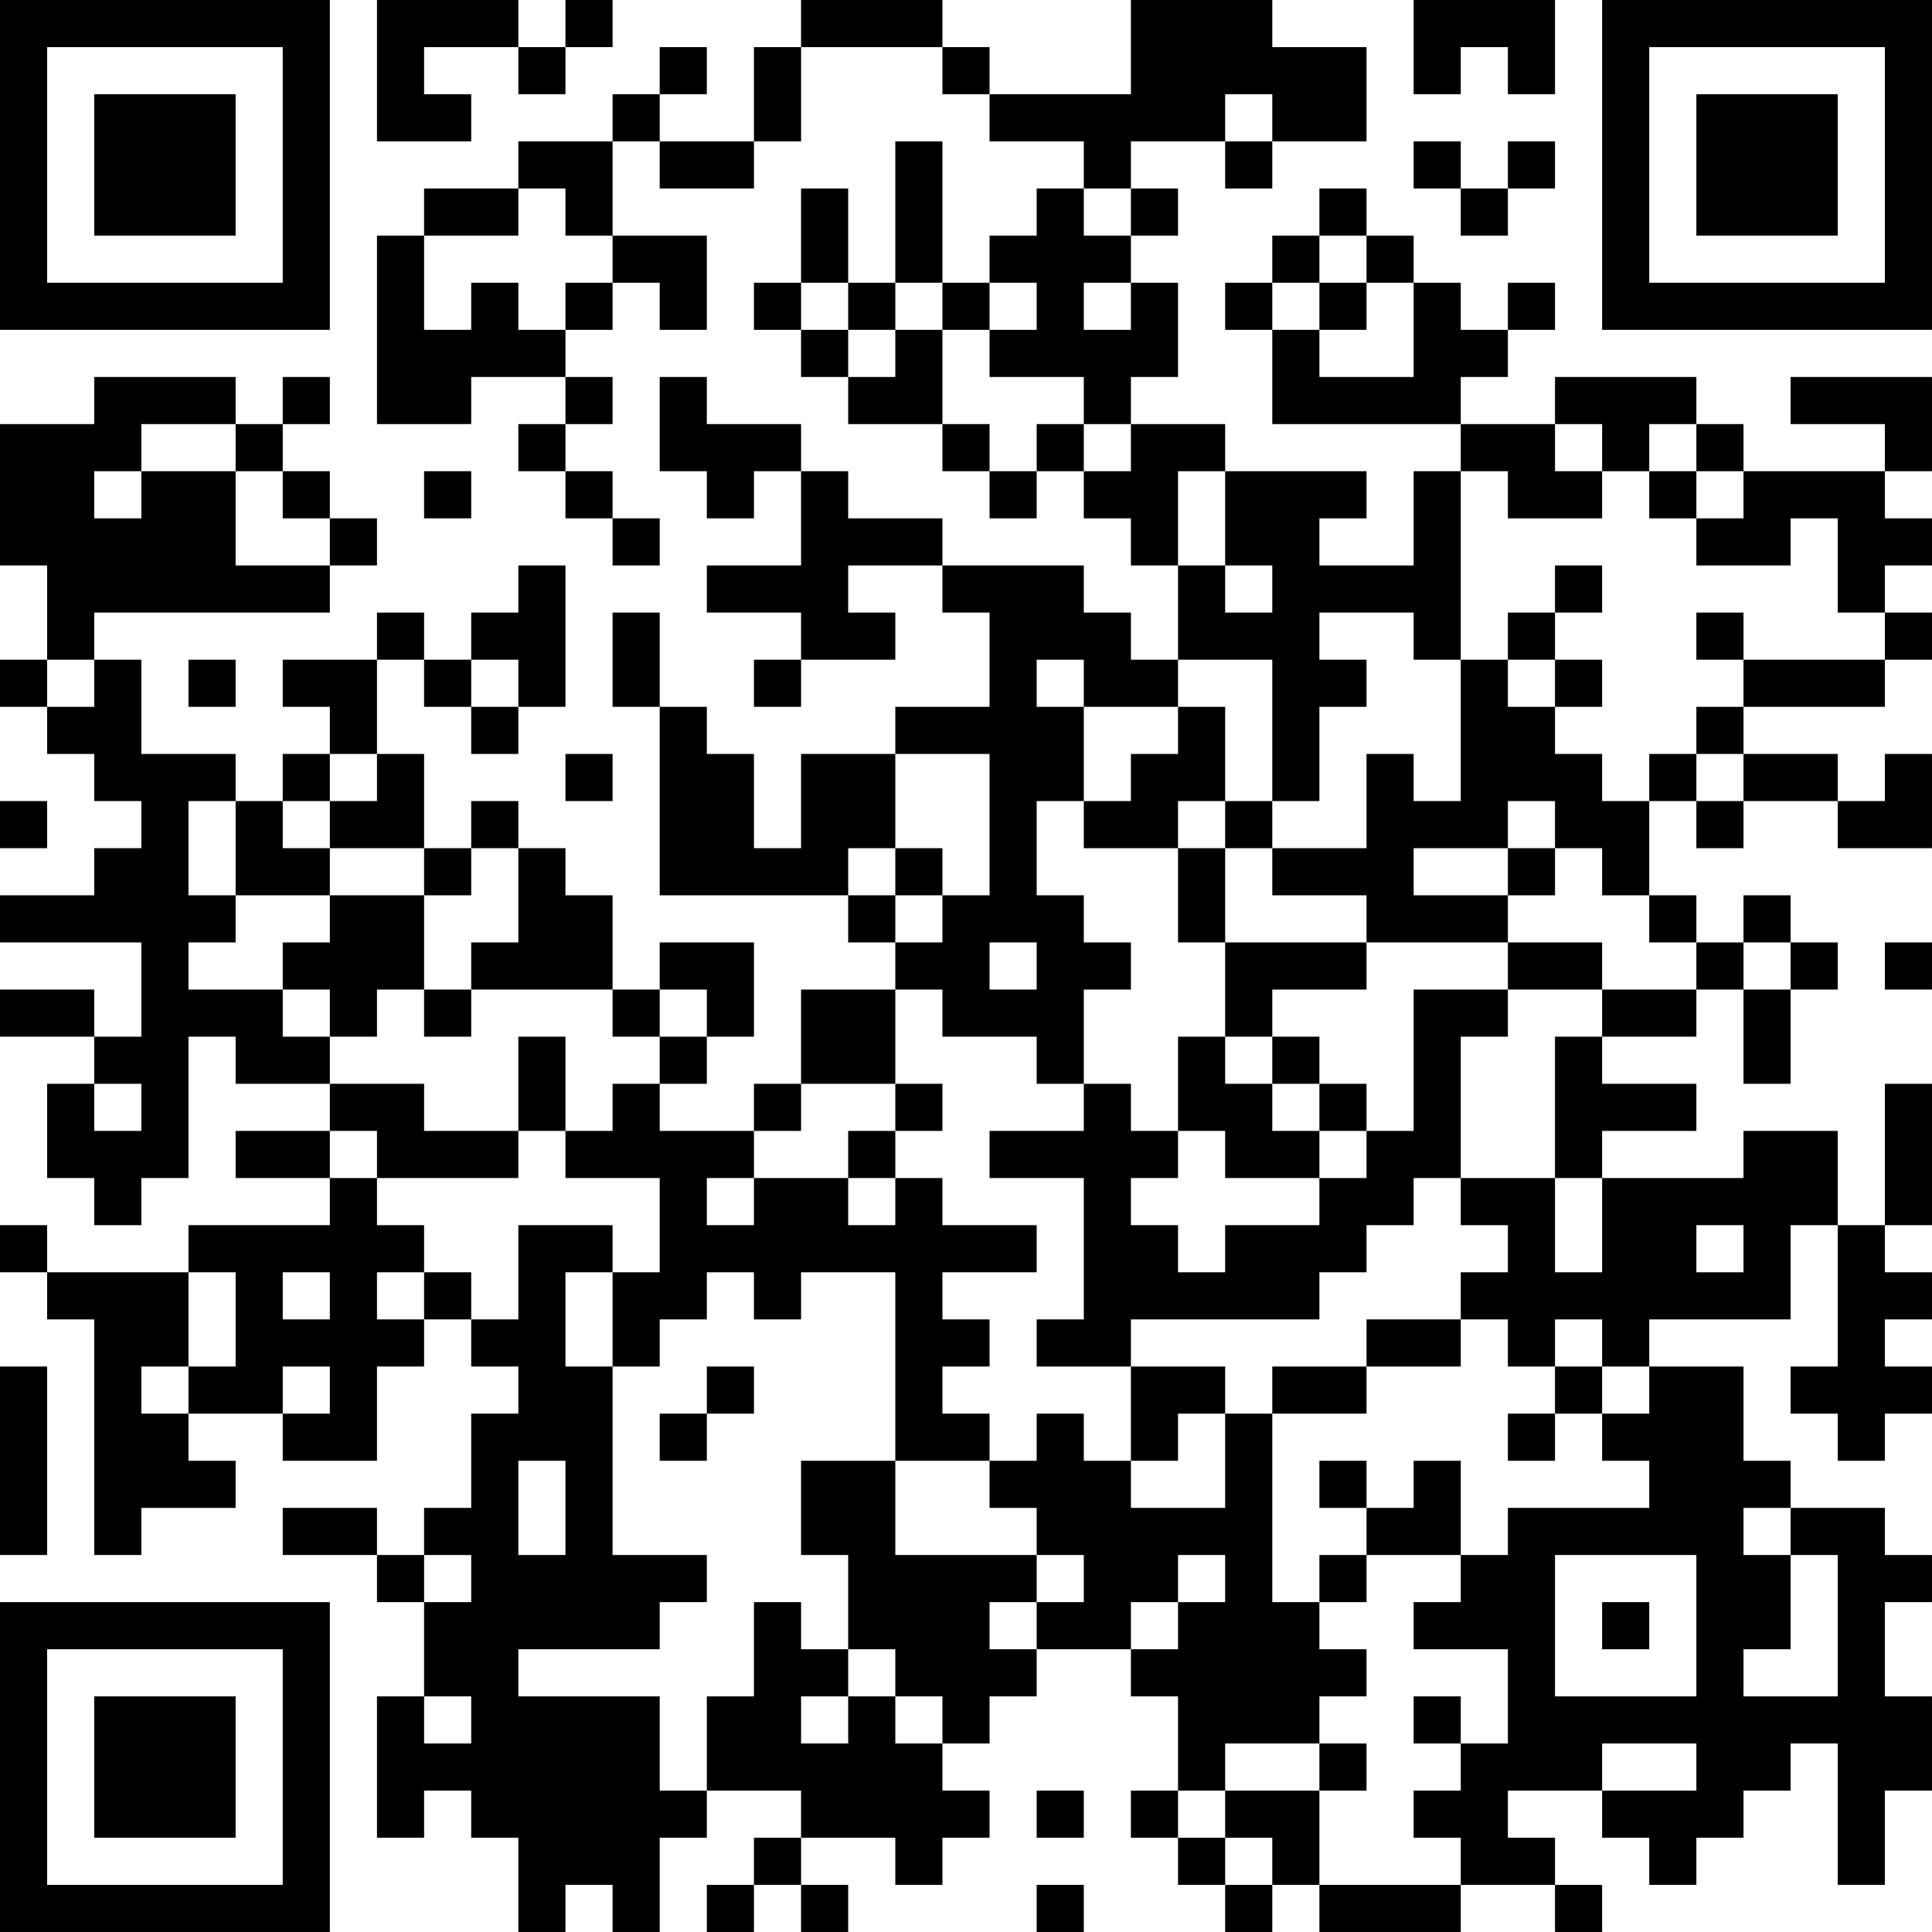 <?xml version="1.0" encoding="UTF-8"?>
<svg xmlns="http://www.w3.org/2000/svg" version="1.1" width="200" height="200" viewBox="0 0 200 200"><rect x="0" y="0" width="200" height="200" fill="#ffffff"/><g transform="scale(4.878)"><g transform="translate(0,0)"><path fill-rule="evenodd" d="M8 0L8 3L10 3L10 2L9 2L9 1L11 1L11 2L12 2L12 1L13 1L13 0L12 0L12 1L11 1L11 0ZM17 0L17 1L16 1L16 3L14 3L14 2L15 2L15 1L14 1L14 2L13 2L13 3L11 3L11 4L9 4L9 5L8 5L8 9L10 9L10 8L12 8L12 9L11 9L11 10L12 10L12 11L13 11L13 12L14 12L14 11L13 11L13 10L12 10L12 9L13 9L13 8L12 8L12 7L13 7L13 6L14 6L14 7L15 7L15 5L13 5L13 3L14 3L14 4L16 4L16 3L17 3L17 1L20 1L20 2L21 2L21 3L23 3L23 4L22 4L22 5L21 5L21 6L20 6L20 3L19 3L19 6L18 6L18 4L17 4L17 6L16 6L16 7L17 7L17 8L18 8L18 9L20 9L20 10L21 10L21 11L22 11L22 10L23 10L23 11L24 11L24 12L25 12L25 14L24 14L24 13L23 13L23 12L20 12L20 11L18 11L18 10L17 10L17 9L15 9L15 8L14 8L14 10L15 10L15 11L16 11L16 10L17 10L17 12L15 12L15 13L17 13L17 14L16 14L16 15L17 15L17 14L19 14L19 13L18 13L18 12L20 12L20 13L21 13L21 15L19 15L19 16L17 16L17 18L16 18L16 16L15 16L15 15L14 15L14 13L13 13L13 15L14 15L14 19L18 19L18 20L19 20L19 21L17 21L17 23L16 23L16 24L14 24L14 23L15 23L15 22L16 22L16 20L14 20L14 21L13 21L13 19L12 19L12 18L11 18L11 17L10 17L10 18L9 18L9 16L8 16L8 14L9 14L9 15L10 15L10 16L11 16L11 15L12 15L12 12L11 12L11 13L10 13L10 14L9 14L9 13L8 13L8 14L6 14L6 15L7 15L7 16L6 16L6 17L5 17L5 16L3 16L3 14L2 14L2 13L7 13L7 12L8 12L8 11L7 11L7 10L6 10L6 9L7 9L7 8L6 8L6 9L5 9L5 8L2 8L2 9L0 9L0 12L1 12L1 14L0 14L0 15L1 15L1 16L2 16L2 17L3 17L3 18L2 18L2 19L0 19L0 20L3 20L3 22L2 22L2 21L0 21L0 22L2 22L2 23L1 23L1 25L2 25L2 26L3 26L3 25L4 25L4 22L5 22L5 23L7 23L7 24L5 24L5 25L7 25L7 26L4 26L4 27L1 27L1 26L0 26L0 27L1 27L1 28L2 28L2 33L3 33L3 32L5 32L5 31L4 31L4 30L6 30L6 31L8 31L8 29L9 29L9 28L10 28L10 29L11 29L11 30L10 30L10 32L9 32L9 33L8 33L8 32L6 32L6 33L8 33L8 34L9 34L9 36L8 36L8 39L9 39L9 38L10 38L10 39L11 39L11 41L12 41L12 40L13 40L13 41L14 41L14 39L15 39L15 38L17 38L17 39L16 39L16 40L15 40L15 41L16 41L16 40L17 40L17 41L18 41L18 40L17 40L17 39L19 39L19 40L20 40L20 39L21 39L21 38L20 38L20 37L21 37L21 36L22 36L22 35L24 35L24 36L25 36L25 38L24 38L24 39L25 39L25 40L26 40L26 41L27 41L27 40L28 40L28 41L31 41L31 40L33 40L33 41L34 41L34 40L33 40L33 39L32 39L32 38L34 38L34 39L35 39L35 40L36 40L36 39L37 39L37 38L38 38L38 37L39 37L39 40L40 40L40 38L41 38L41 36L40 36L40 34L41 34L41 33L40 33L40 32L38 32L38 31L37 31L37 29L35 29L35 28L38 28L38 26L39 26L39 29L38 29L38 30L39 30L39 31L40 31L40 30L41 30L41 29L40 29L40 28L41 28L41 27L40 27L40 26L41 26L41 23L40 23L40 26L39 26L39 24L37 24L37 25L34 25L34 24L36 24L36 23L34 23L34 22L36 22L36 21L37 21L37 23L38 23L38 21L39 21L39 20L38 20L38 19L37 19L37 20L36 20L36 19L35 19L35 17L36 17L36 18L37 18L37 17L39 17L39 18L41 18L41 16L40 16L40 17L39 17L39 16L37 16L37 15L40 15L40 14L41 14L41 13L40 13L40 12L41 12L41 11L40 11L40 10L41 10L41 8L38 8L38 9L40 9L40 10L37 10L37 9L36 9L36 8L33 8L33 9L31 9L31 8L32 8L32 7L33 7L33 6L32 6L32 7L31 7L31 6L30 6L30 5L29 5L29 4L28 4L28 5L27 5L27 6L26 6L26 7L27 7L27 9L31 9L31 10L30 10L30 12L28 12L28 11L29 11L29 10L26 10L26 9L24 9L24 8L25 8L25 6L24 6L24 5L25 5L25 4L24 4L24 3L26 3L26 4L27 4L27 3L29 3L29 1L27 1L27 0L24 0L24 2L21 2L21 1L20 1L20 0ZM30 0L30 2L31 2L31 1L32 1L32 2L33 2L33 0ZM26 2L26 3L27 3L27 2ZM30 3L30 4L31 4L31 5L32 5L32 4L33 4L33 3L32 3L32 4L31 4L31 3ZM11 4L11 5L9 5L9 7L10 7L10 6L11 6L11 7L12 7L12 6L13 6L13 5L12 5L12 4ZM23 4L23 5L24 5L24 4ZM28 5L28 6L27 6L27 7L28 7L28 8L30 8L30 6L29 6L29 5ZM17 6L17 7L18 7L18 8L19 8L19 7L20 7L20 9L21 9L21 10L22 10L22 9L23 9L23 10L24 10L24 9L23 9L23 8L21 8L21 7L22 7L22 6L21 6L21 7L20 7L20 6L19 6L19 7L18 7L18 6ZM23 6L23 7L24 7L24 6ZM28 6L28 7L29 7L29 6ZM3 9L3 10L2 10L2 11L3 11L3 10L5 10L5 12L7 12L7 11L6 11L6 10L5 10L5 9ZM33 9L33 10L34 10L34 11L32 11L32 10L31 10L31 14L30 14L30 13L28 13L28 14L29 14L29 15L28 15L28 17L27 17L27 14L25 14L25 15L23 15L23 14L22 14L22 15L23 15L23 17L22 17L22 19L23 19L23 20L24 20L24 21L23 21L23 23L22 23L22 22L20 22L20 21L19 21L19 23L17 23L17 24L16 24L16 25L15 25L15 26L16 26L16 25L18 25L18 26L19 26L19 25L20 25L20 26L22 26L22 27L20 27L20 28L21 28L21 29L20 29L20 30L21 30L21 31L19 31L19 27L17 27L17 28L16 28L16 27L15 27L15 28L14 28L14 29L13 29L13 27L14 27L14 25L12 25L12 24L13 24L13 23L14 23L14 22L15 22L15 21L14 21L14 22L13 22L13 21L10 21L10 20L11 20L11 18L10 18L10 19L9 19L9 18L7 18L7 17L8 17L8 16L7 16L7 17L6 17L6 18L7 18L7 19L5 19L5 17L4 17L4 19L5 19L5 20L4 20L4 21L6 21L6 22L7 22L7 23L9 23L9 24L11 24L11 25L8 25L8 24L7 24L7 25L8 25L8 26L9 26L9 27L8 27L8 28L9 28L9 27L10 27L10 28L11 28L11 26L13 26L13 27L12 27L12 29L13 29L13 33L15 33L15 34L14 34L14 35L11 35L11 36L14 36L14 38L15 38L15 36L16 36L16 34L17 34L17 35L18 35L18 36L17 36L17 37L18 37L18 36L19 36L19 37L20 37L20 36L19 36L19 35L18 35L18 33L17 33L17 31L19 31L19 33L22 33L22 34L21 34L21 35L22 35L22 34L23 34L23 33L22 33L22 32L21 32L21 31L22 31L22 30L23 30L23 31L24 31L24 32L26 32L26 30L27 30L27 34L28 34L28 35L29 35L29 36L28 36L28 37L26 37L26 38L25 38L25 39L26 39L26 40L27 40L27 39L26 39L26 38L28 38L28 40L31 40L31 39L30 39L30 38L31 38L31 37L32 37L32 35L30 35L30 34L31 34L31 33L32 33L32 32L35 32L35 31L34 31L34 30L35 30L35 29L34 29L34 28L33 28L33 29L32 29L32 28L31 28L31 27L32 27L32 26L31 26L31 25L33 25L33 27L34 27L34 25L33 25L33 22L34 22L34 21L36 21L36 20L35 20L35 19L34 19L34 18L33 18L33 17L32 17L32 18L30 18L30 19L32 19L32 20L29 20L29 19L27 19L27 18L29 18L29 16L30 16L30 17L31 17L31 14L32 14L32 15L33 15L33 16L34 16L34 17L35 17L35 16L36 16L36 17L37 17L37 16L36 16L36 15L37 15L37 14L40 14L40 13L39 13L39 11L38 11L38 12L36 12L36 11L37 11L37 10L36 10L36 9L35 9L35 10L34 10L34 9ZM9 10L9 11L10 11L10 10ZM25 10L25 12L26 12L26 13L27 13L27 12L26 12L26 10ZM35 10L35 11L36 11L36 10ZM33 12L33 13L32 13L32 14L33 14L33 15L34 15L34 14L33 14L33 13L34 13L34 12ZM36 13L36 14L37 14L37 13ZM1 14L1 15L2 15L2 14ZM4 14L4 15L5 15L5 14ZM10 14L10 15L11 15L11 14ZM25 15L25 16L24 16L24 17L23 17L23 18L25 18L25 20L26 20L26 22L25 22L25 24L24 24L24 23L23 23L23 24L21 24L21 25L23 25L23 28L22 28L22 29L24 29L24 31L25 31L25 30L26 30L26 29L24 29L24 28L28 28L28 27L29 27L29 26L30 26L30 25L31 25L31 22L32 22L32 21L34 21L34 20L32 20L32 21L30 21L30 24L29 24L29 23L28 23L28 22L27 22L27 21L29 21L29 20L26 20L26 18L27 18L27 17L26 17L26 15ZM12 16L12 17L13 17L13 16ZM19 16L19 18L18 18L18 19L19 19L19 20L20 20L20 19L21 19L21 16ZM0 17L0 18L1 18L1 17ZM25 17L25 18L26 18L26 17ZM19 18L19 19L20 19L20 18ZM32 18L32 19L33 19L33 18ZM7 19L7 20L6 20L6 21L7 21L7 22L8 22L8 21L9 21L9 22L10 22L10 21L9 21L9 19ZM21 20L21 21L22 21L22 20ZM37 20L37 21L38 21L38 20ZM40 20L40 21L41 21L41 20ZM11 22L11 24L12 24L12 22ZM26 22L26 23L27 23L27 24L28 24L28 25L26 25L26 24L25 24L25 25L24 25L24 26L25 26L25 27L26 27L26 26L28 26L28 25L29 25L29 24L28 24L28 23L27 23L27 22ZM2 23L2 24L3 24L3 23ZM19 23L19 24L18 24L18 25L19 25L19 24L20 24L20 23ZM36 26L36 27L37 27L37 26ZM4 27L4 29L3 29L3 30L4 30L4 29L5 29L5 27ZM6 27L6 28L7 28L7 27ZM29 28L29 29L27 29L27 30L29 30L29 29L31 29L31 28ZM0 29L0 33L1 33L1 29ZM6 29L6 30L7 30L7 29ZM15 29L15 30L14 30L14 31L15 31L15 30L16 30L16 29ZM33 29L33 30L32 30L32 31L33 31L33 30L34 30L34 29ZM11 31L11 33L12 33L12 31ZM28 31L28 32L29 32L29 33L28 33L28 34L29 34L29 33L31 33L31 31L30 31L30 32L29 32L29 31ZM37 32L37 33L38 33L38 35L37 35L37 36L39 36L39 33L38 33L38 32ZM9 33L9 34L10 34L10 33ZM25 33L25 34L24 34L24 35L25 35L25 34L26 34L26 33ZM33 33L33 36L36 36L36 33ZM34 34L34 35L35 35L35 34ZM9 36L9 37L10 37L10 36ZM30 36L30 37L31 37L31 36ZM28 37L28 38L29 38L29 37ZM34 37L34 38L36 38L36 37ZM22 38L22 39L23 39L23 38ZM22 40L22 41L23 41L23 40ZM0 0L0 7L7 7L7 0ZM1 1L1 6L6 6L6 1ZM2 2L2 5L5 5L5 2ZM34 0L34 7L41 7L41 0ZM35 1L35 6L40 6L40 1ZM36 2L36 5L39 5L39 2ZM0 34L0 41L7 41L7 34ZM1 35L1 40L6 40L6 35ZM2 36L2 39L5 39L5 36Z" fill="#000000"/></g></g></svg>
